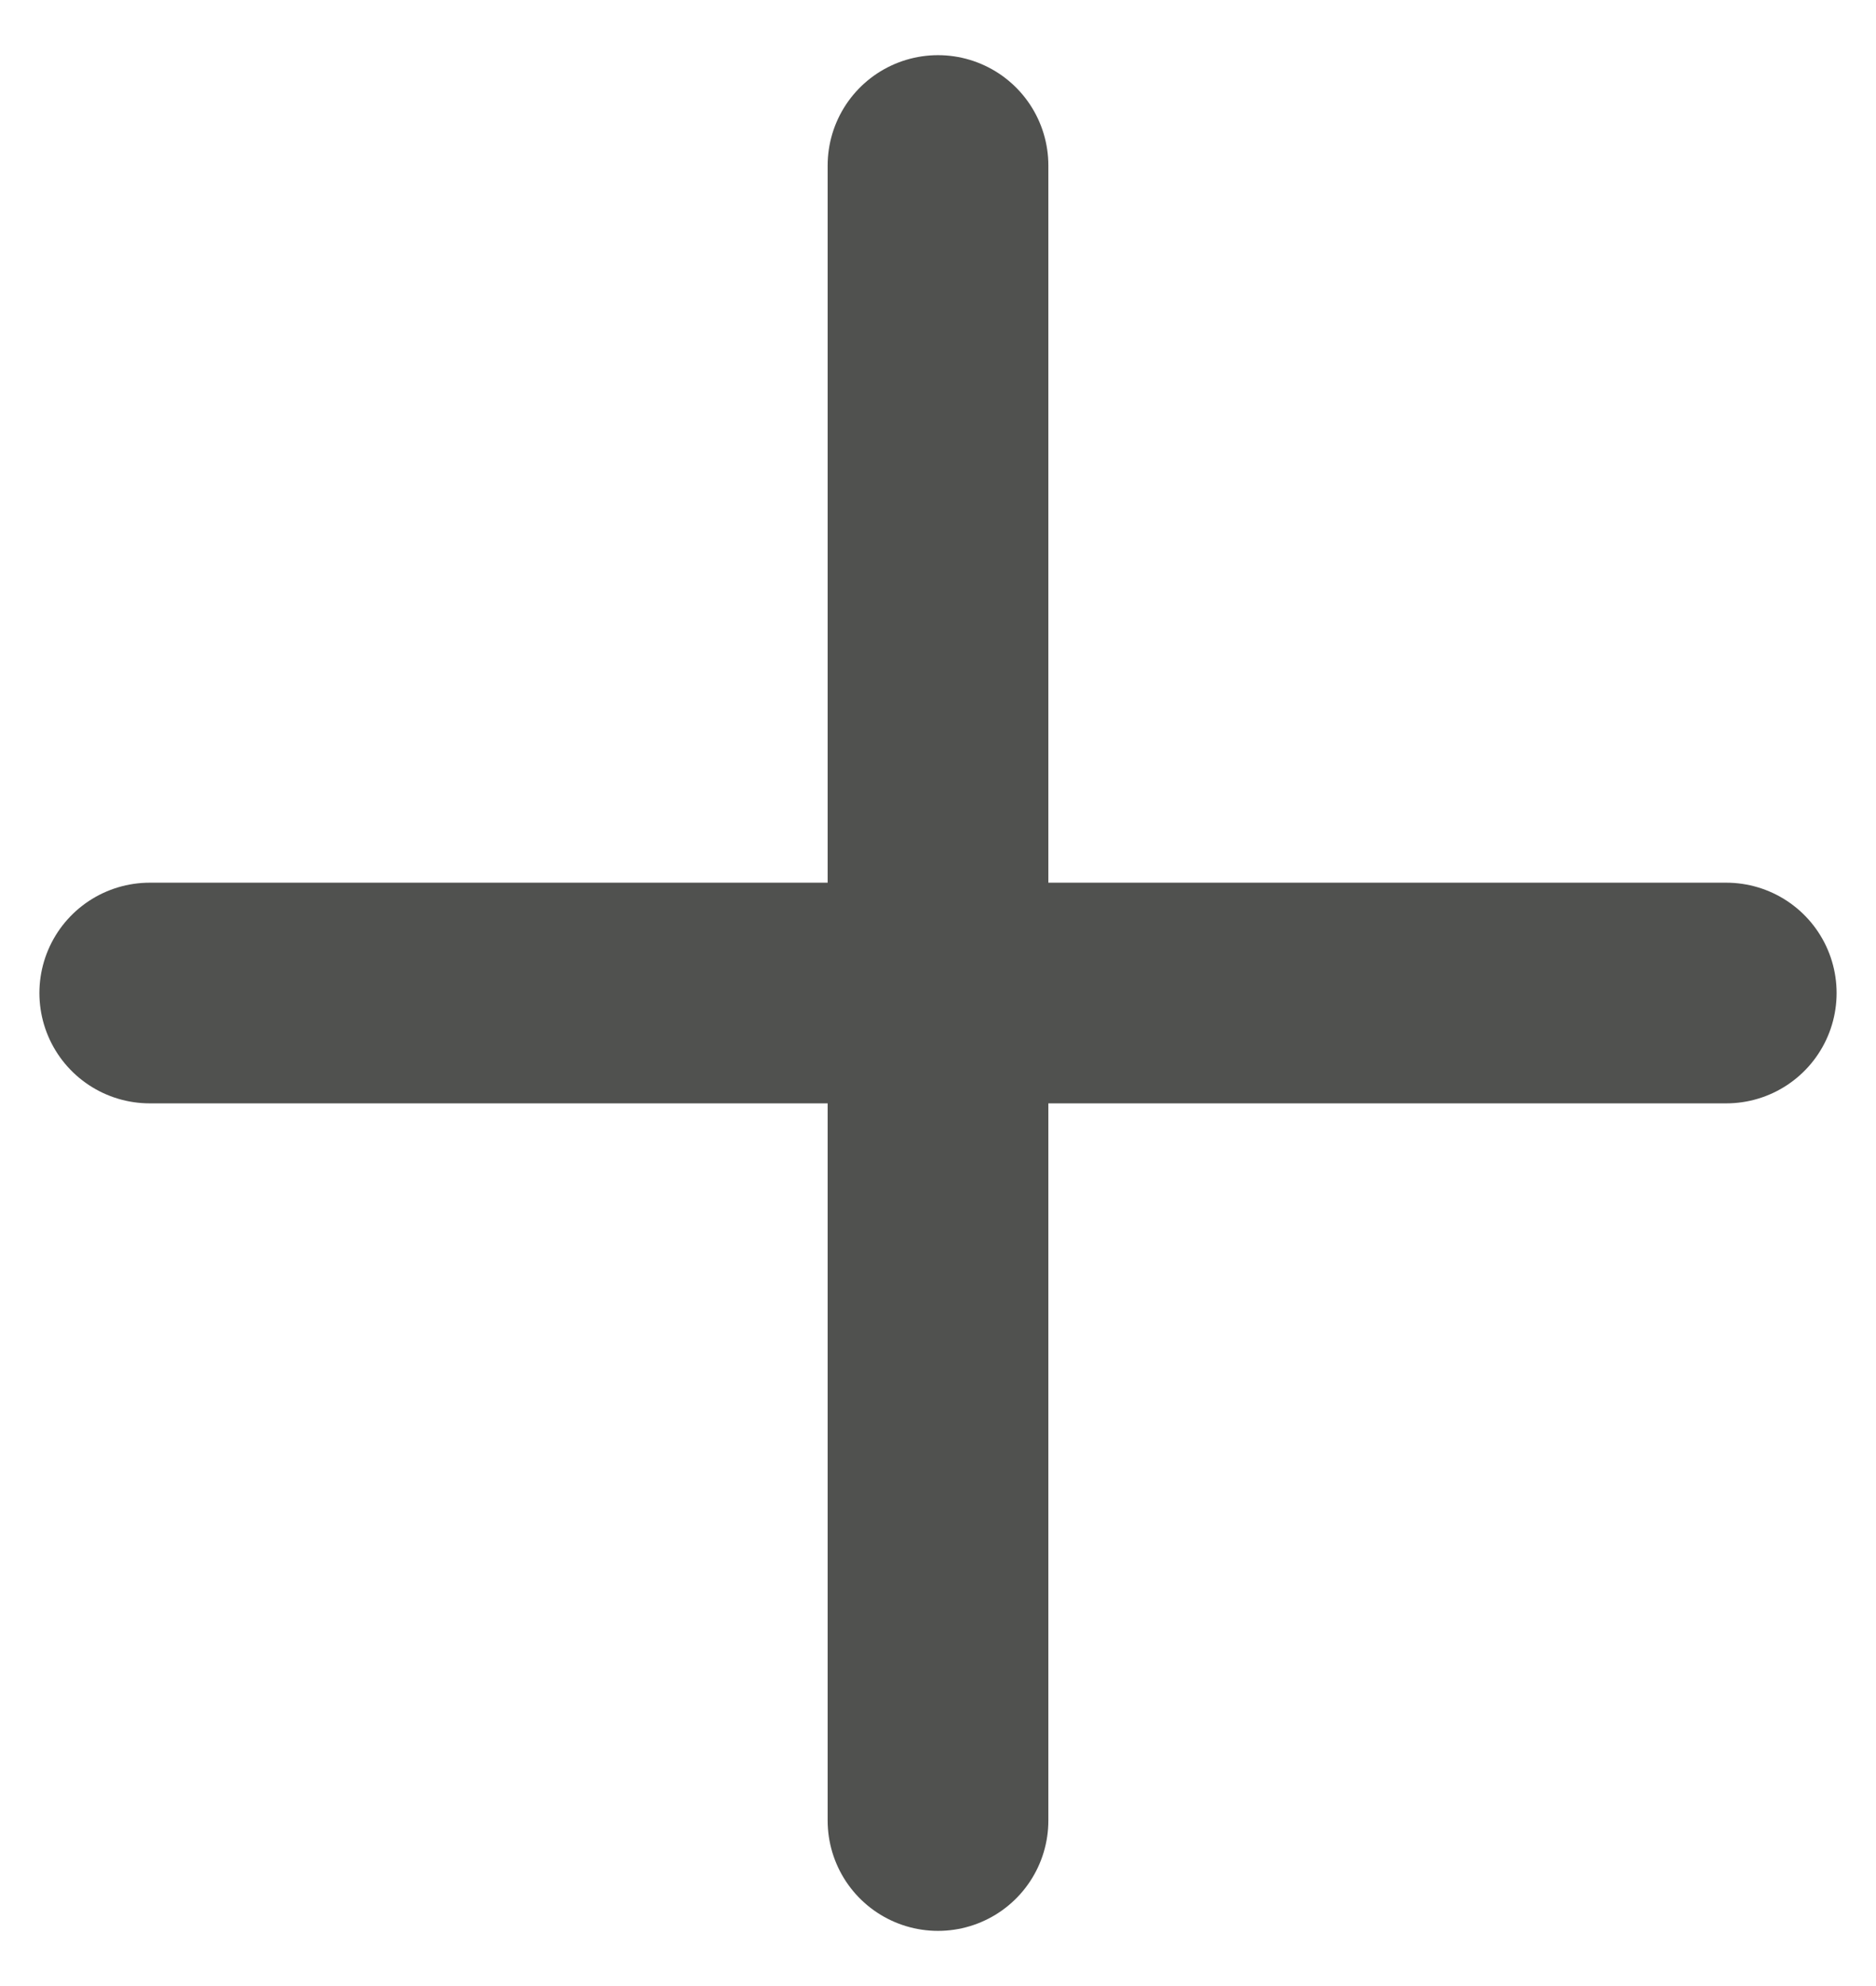 <?xml version="1.0" encoding="UTF-8"?>
<svg width="17px" height="18px" viewBox="0 0 17 18" version="1.1" xmlns="http://www.w3.org/2000/svg" xmlns:xlink="http://www.w3.org/1999/xlink">
    <title>Group 2</title>
    <g id="Page-1" stroke="none" stroke-width="1" fill="none" fill-rule="evenodd" stroke-linecap="round">
        <g id="Desktop-HD-Copy-2" transform="translate(-848, -153)" stroke="#50514F" stroke-width="2">
            <g id="Group-2" transform="translate(849, 154.5)">
                <line x1="7.5" y1="-5.98479599e-17" x2="7.5" y2="15" id="Line-2"></line>
                <line x1="14.643" y1="7.5" x2="0.357" y2="7.5" id="Line-2"></line>
            </g>
        </g>
    </g>
</svg>